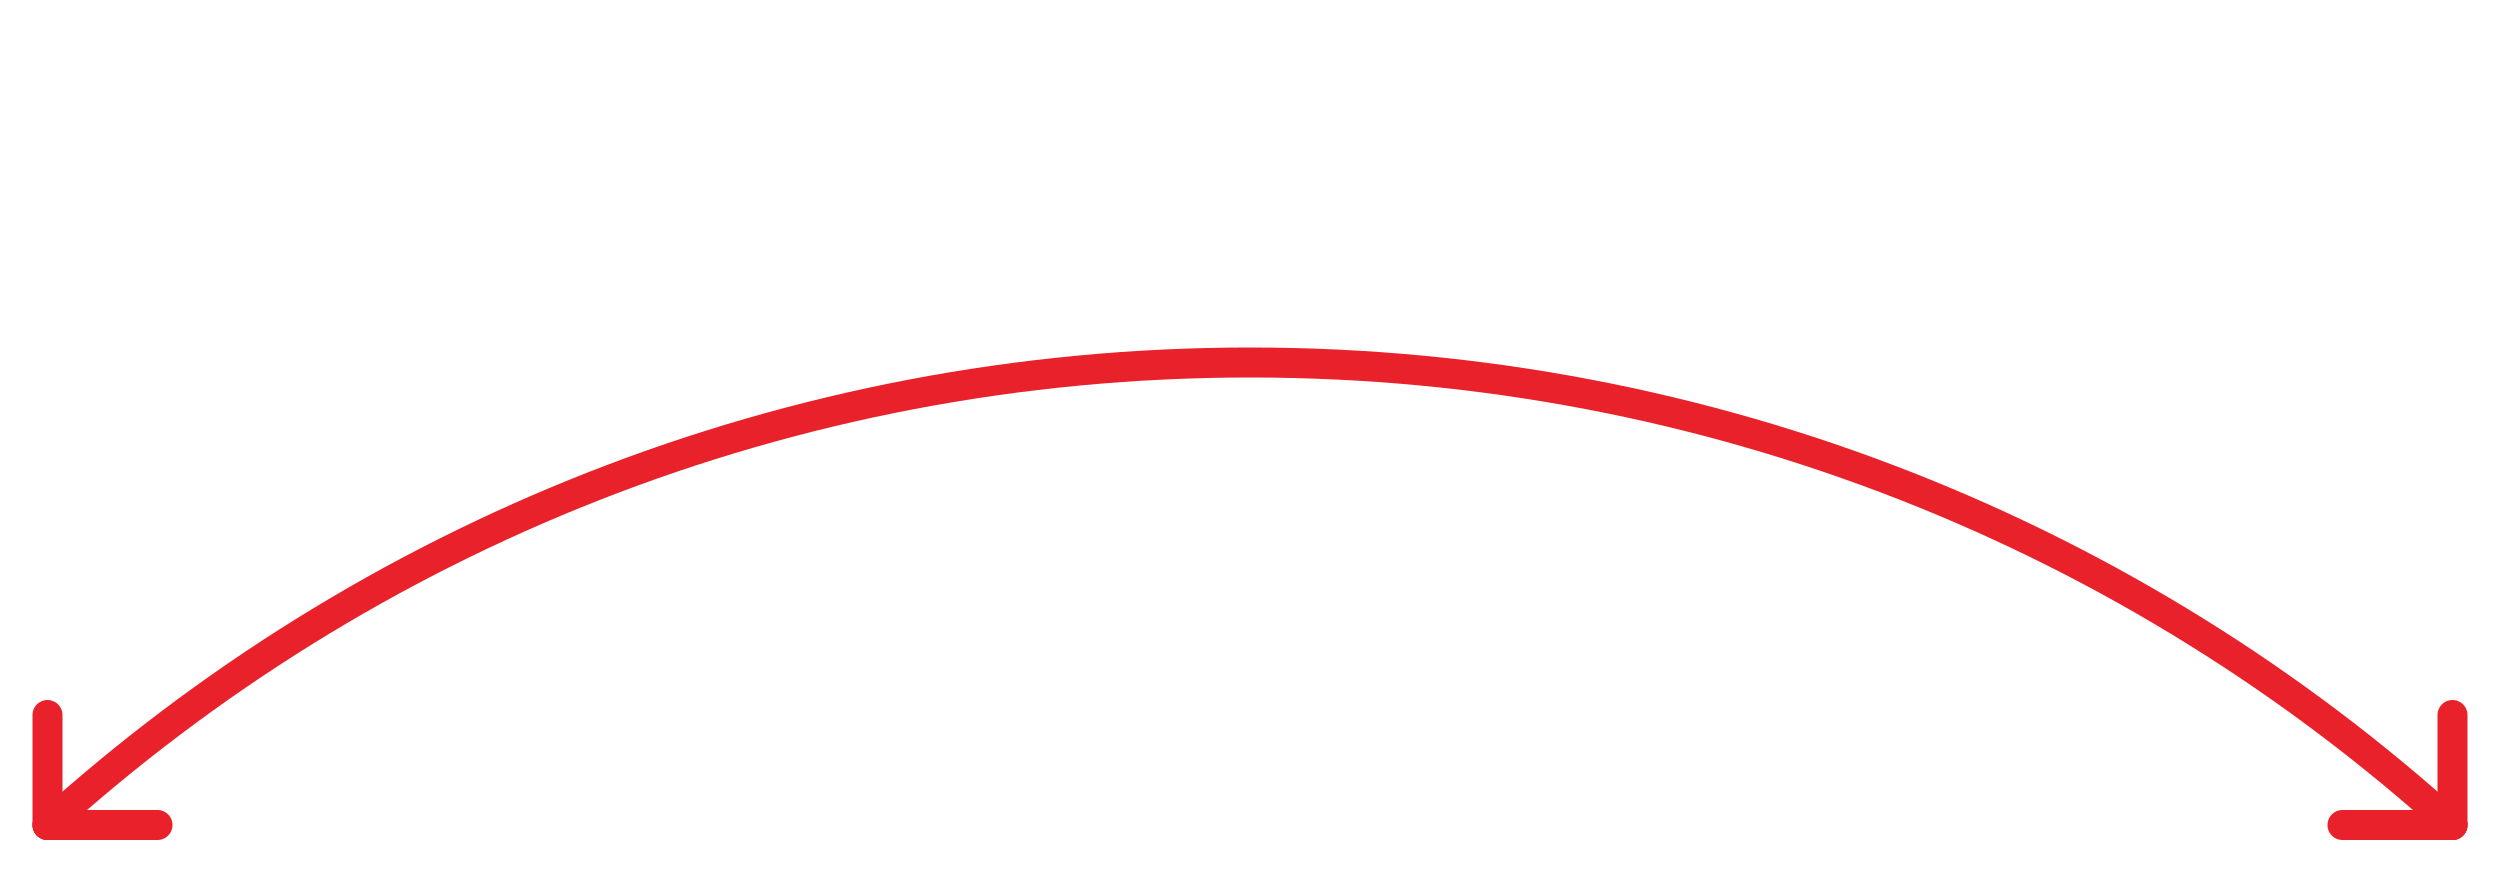 <svg version="1.1" xmlns="http://www.w3.org/2000/svg" xmlns:xlink="http://www.w3.org/1999/xlink" x="0px" y="0px" viewBox="0 0 100 35.4" enable-background="new 0 0 100 35.4" xml:space="preserve" style="stroke:#e8212a"><g><path fill="none" stroke-width="1.2" stroke-linecap="round" stroke-linejoin="round" stroke-miterlimit="10" d="M98.1,33C85.4,21.5,68.5,14.5,50,14.5S14.6,21.5,1.9,33"></path><line fill="none" stroke-width="1.2" stroke-linecap="round" stroke-linejoin="round" stroke-miterlimit="10" x1="1.9" y1="33" x2="1.9" y2="28.6"></line><line fill="none" stroke-width="1.2" stroke-linecap="round" stroke-linejoin="round" stroke-miterlimit="10" x1="1.9" y1="33" x2="6.3" y2="33"></line><line fill="none" stroke-width="1.2" stroke-linecap="round" stroke-linejoin="round" stroke-miterlimit="10" x1="98.1" y1="33" x2="93.7" y2="33"></line><line fill="none" stroke-width="1.2" stroke-linecap="round" stroke-linejoin="round" 
stroke-miterlimit="10" x1="98.1" y1="33" x2="98.1" y2="28.6"></line></g></svg>